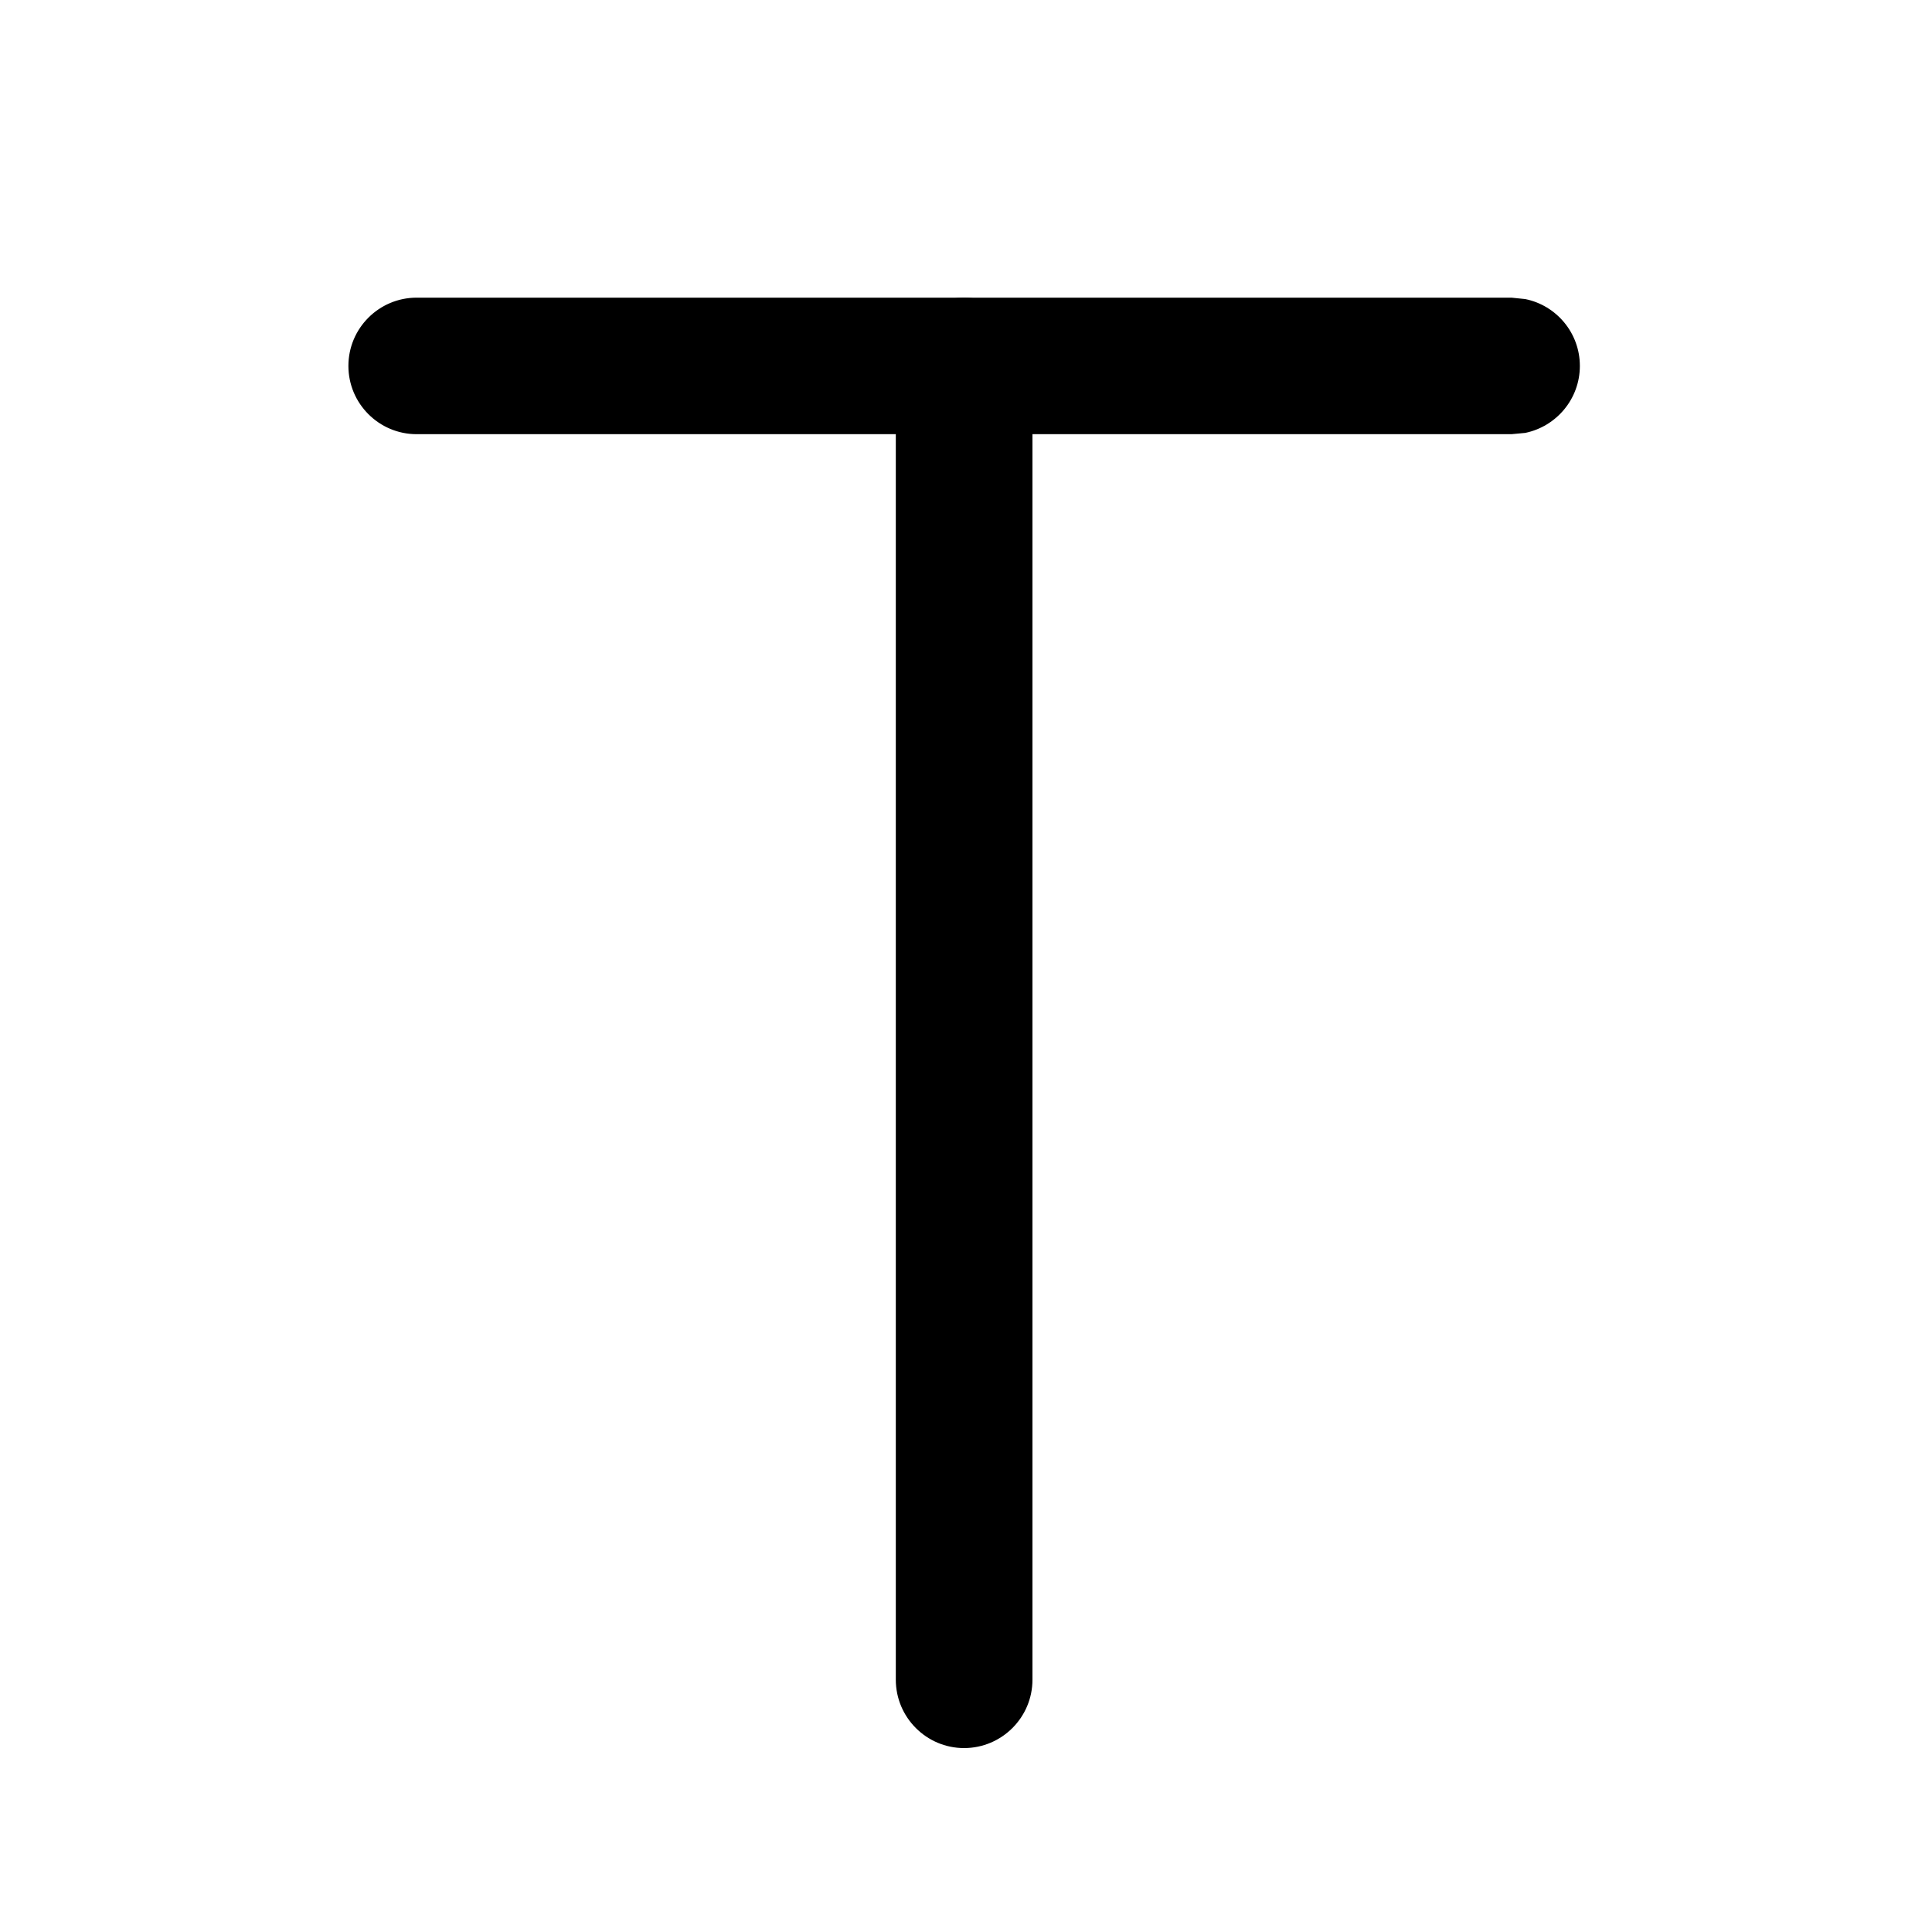 <svg width="15" height="15" viewBox="0 0 15 15" fill="none" xmlns="http://www.w3.org/2000/svg">
<path d="M11.735 2.311L11.842 2.322C12.084 2.371 12.266 2.585 12.266 2.841C12.266 3.097 12.084 3.311 11.842 3.361L11.735 3.371H3.235C2.943 3.371 2.705 3.134 2.705 2.841C2.705 2.548 2.943 2.311 3.235 2.311H11.735Z" fill="black"/>
<path d="M6.955 13.041V2.841C6.955 2.548 7.193 2.311 7.485 2.311C7.778 2.311 8.016 2.548 8.016 2.841V13.041C8.016 13.334 7.778 13.572 7.485 13.572C7.193 13.572 6.955 13.334 6.955 13.041Z" fill="black"/>
</svg>
